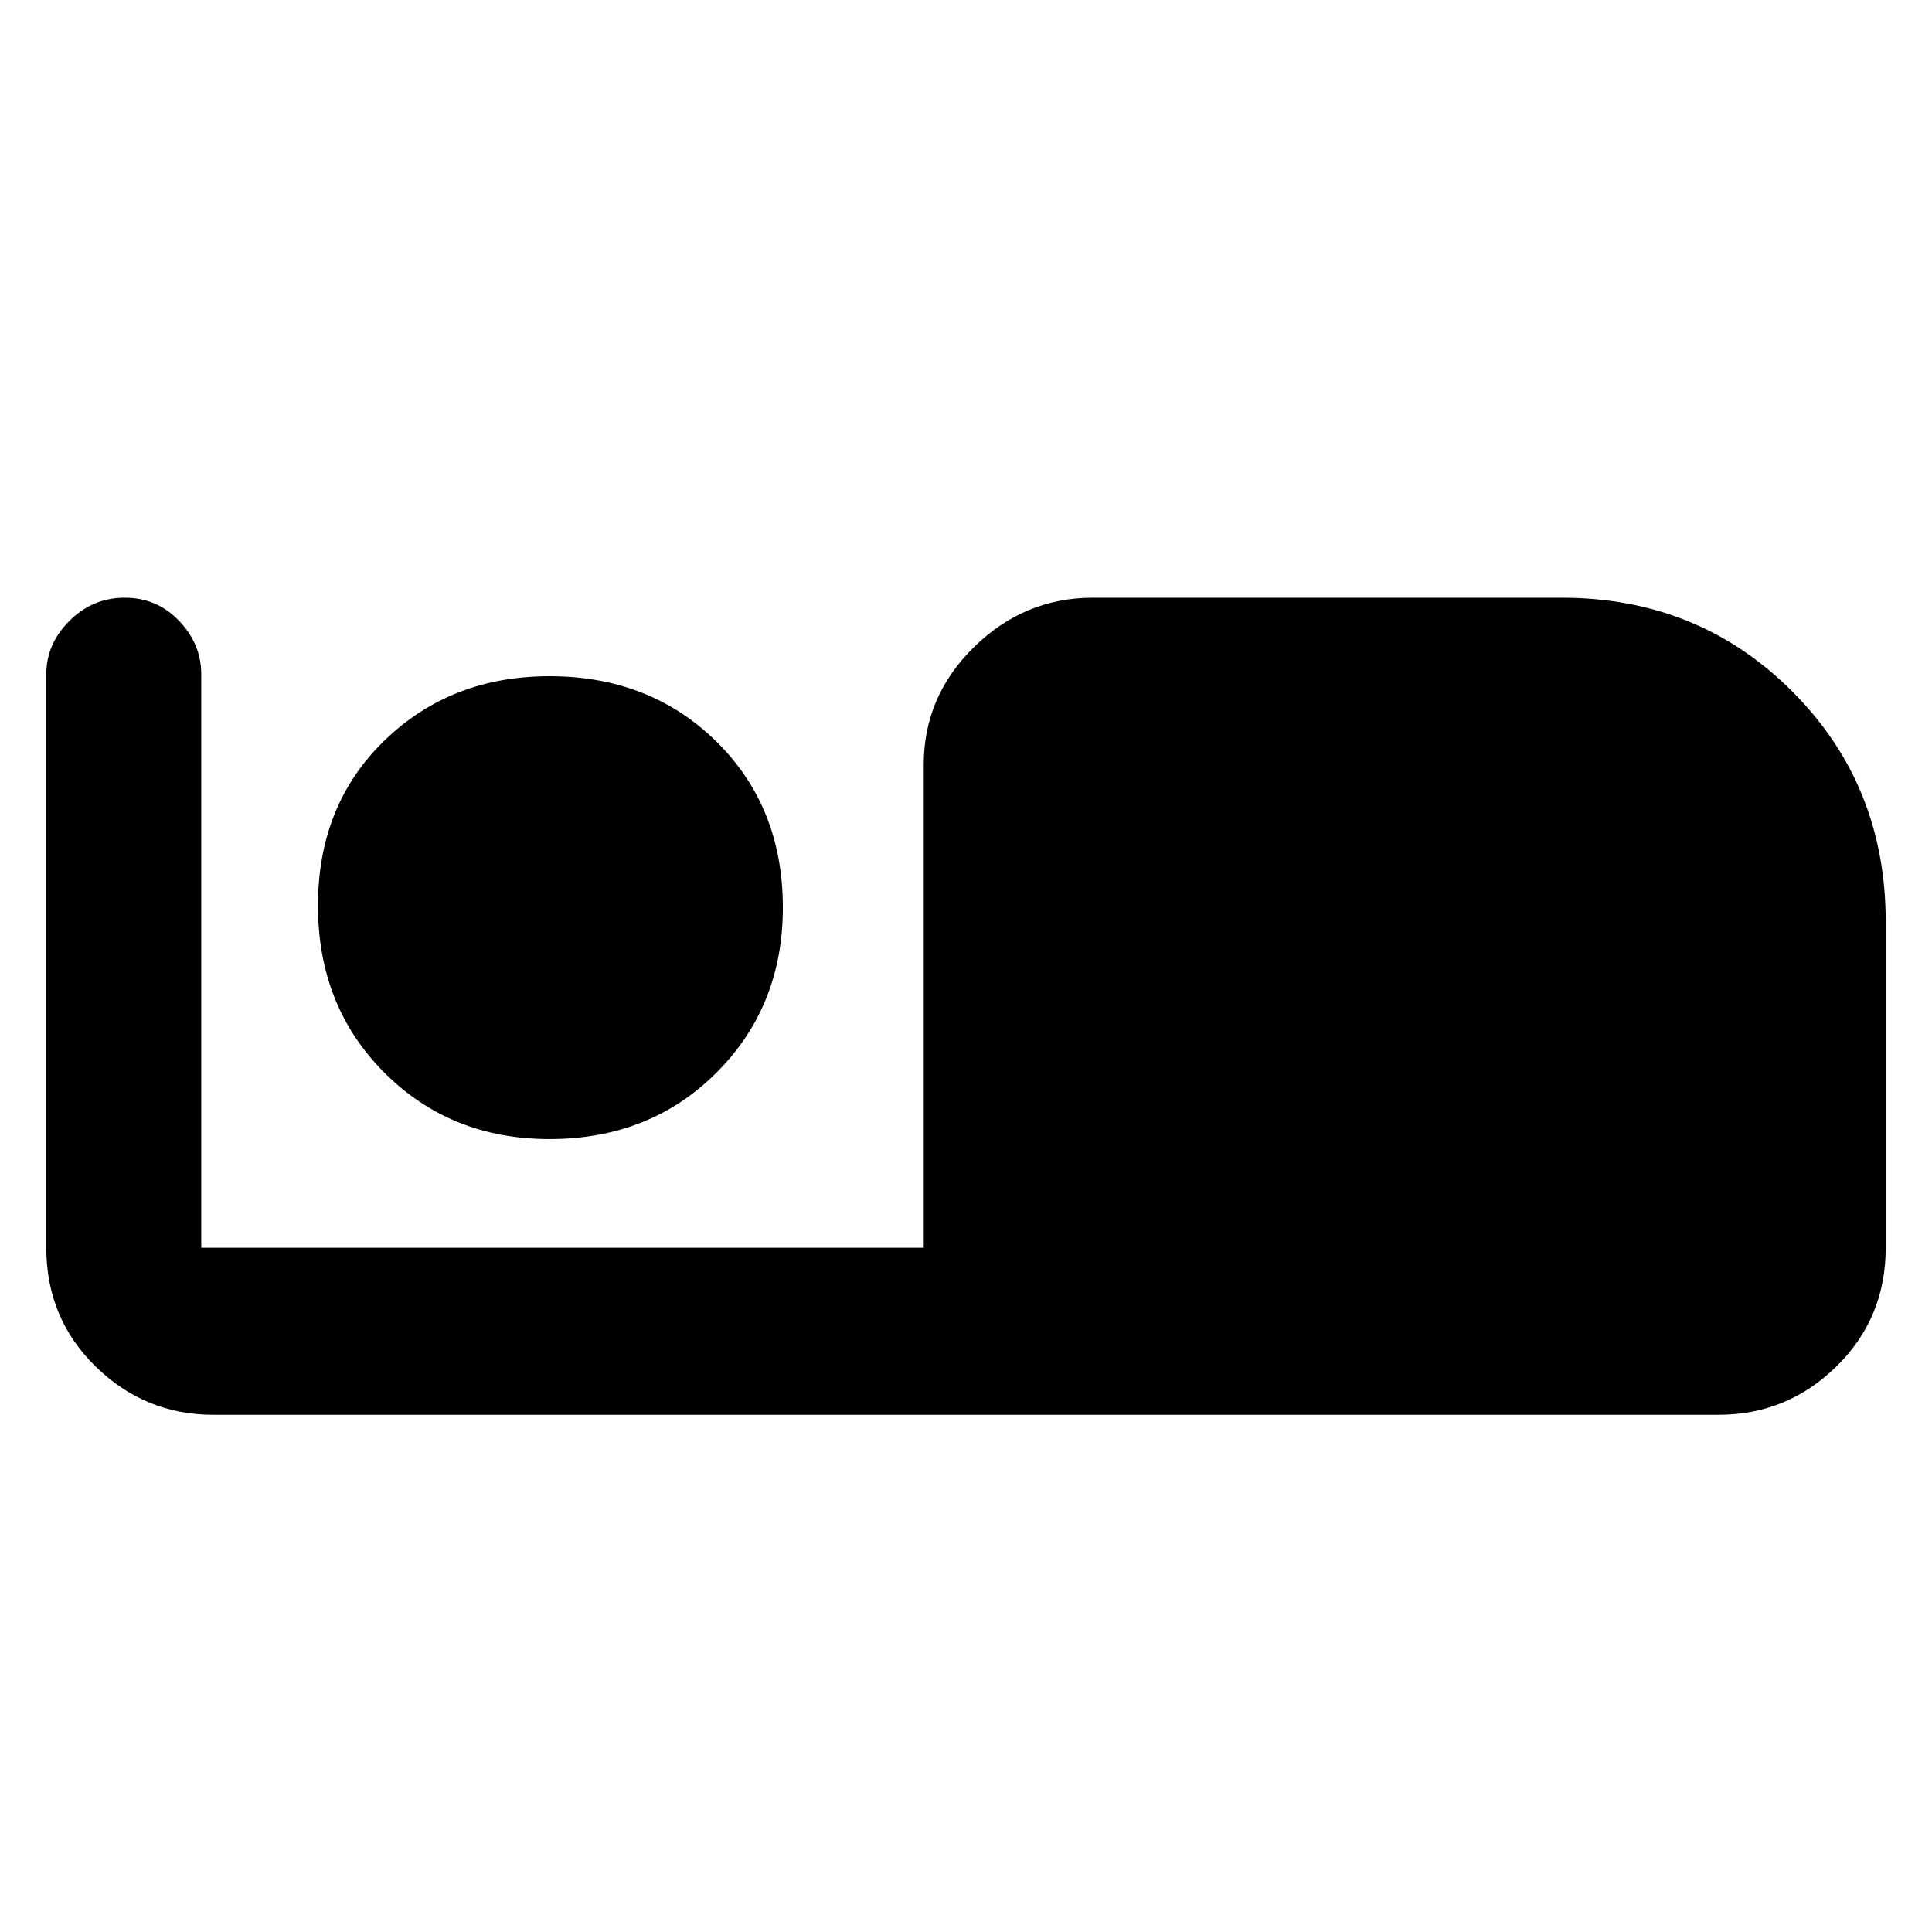 <svg xmlns="http://www.w3.org/2000/svg" height="48" width="48"><path d="M5.3 35.15Q3.6 35.15 2.375 33.95Q1.15 32.75 1.15 31V16.75Q1.15 16 1.725 15.425Q2.3 14.85 3.1 14.85Q3.9 14.85 4.45 15.425Q5 16 5 16.75V31H22.95V19Q22.95 17.3 24.2 16.075Q25.45 14.85 27.15 14.85H38.8Q42.2 14.85 44.525 17.175Q46.85 19.5 46.85 22.9V31Q46.85 32.75 45.625 33.95Q44.4 35.15 42.7 35.15ZM13.65 28.3Q11.2 28.3 9.55 26.65Q7.9 25 7.9 22.5Q7.9 20 9.55 18.4Q11.2 16.8 13.65 16.8Q16.15 16.8 17.8 18.425Q19.45 20.05 19.45 22.55Q19.45 25 17.8 26.65Q16.15 28.3 13.65 28.3Z"/></svg>